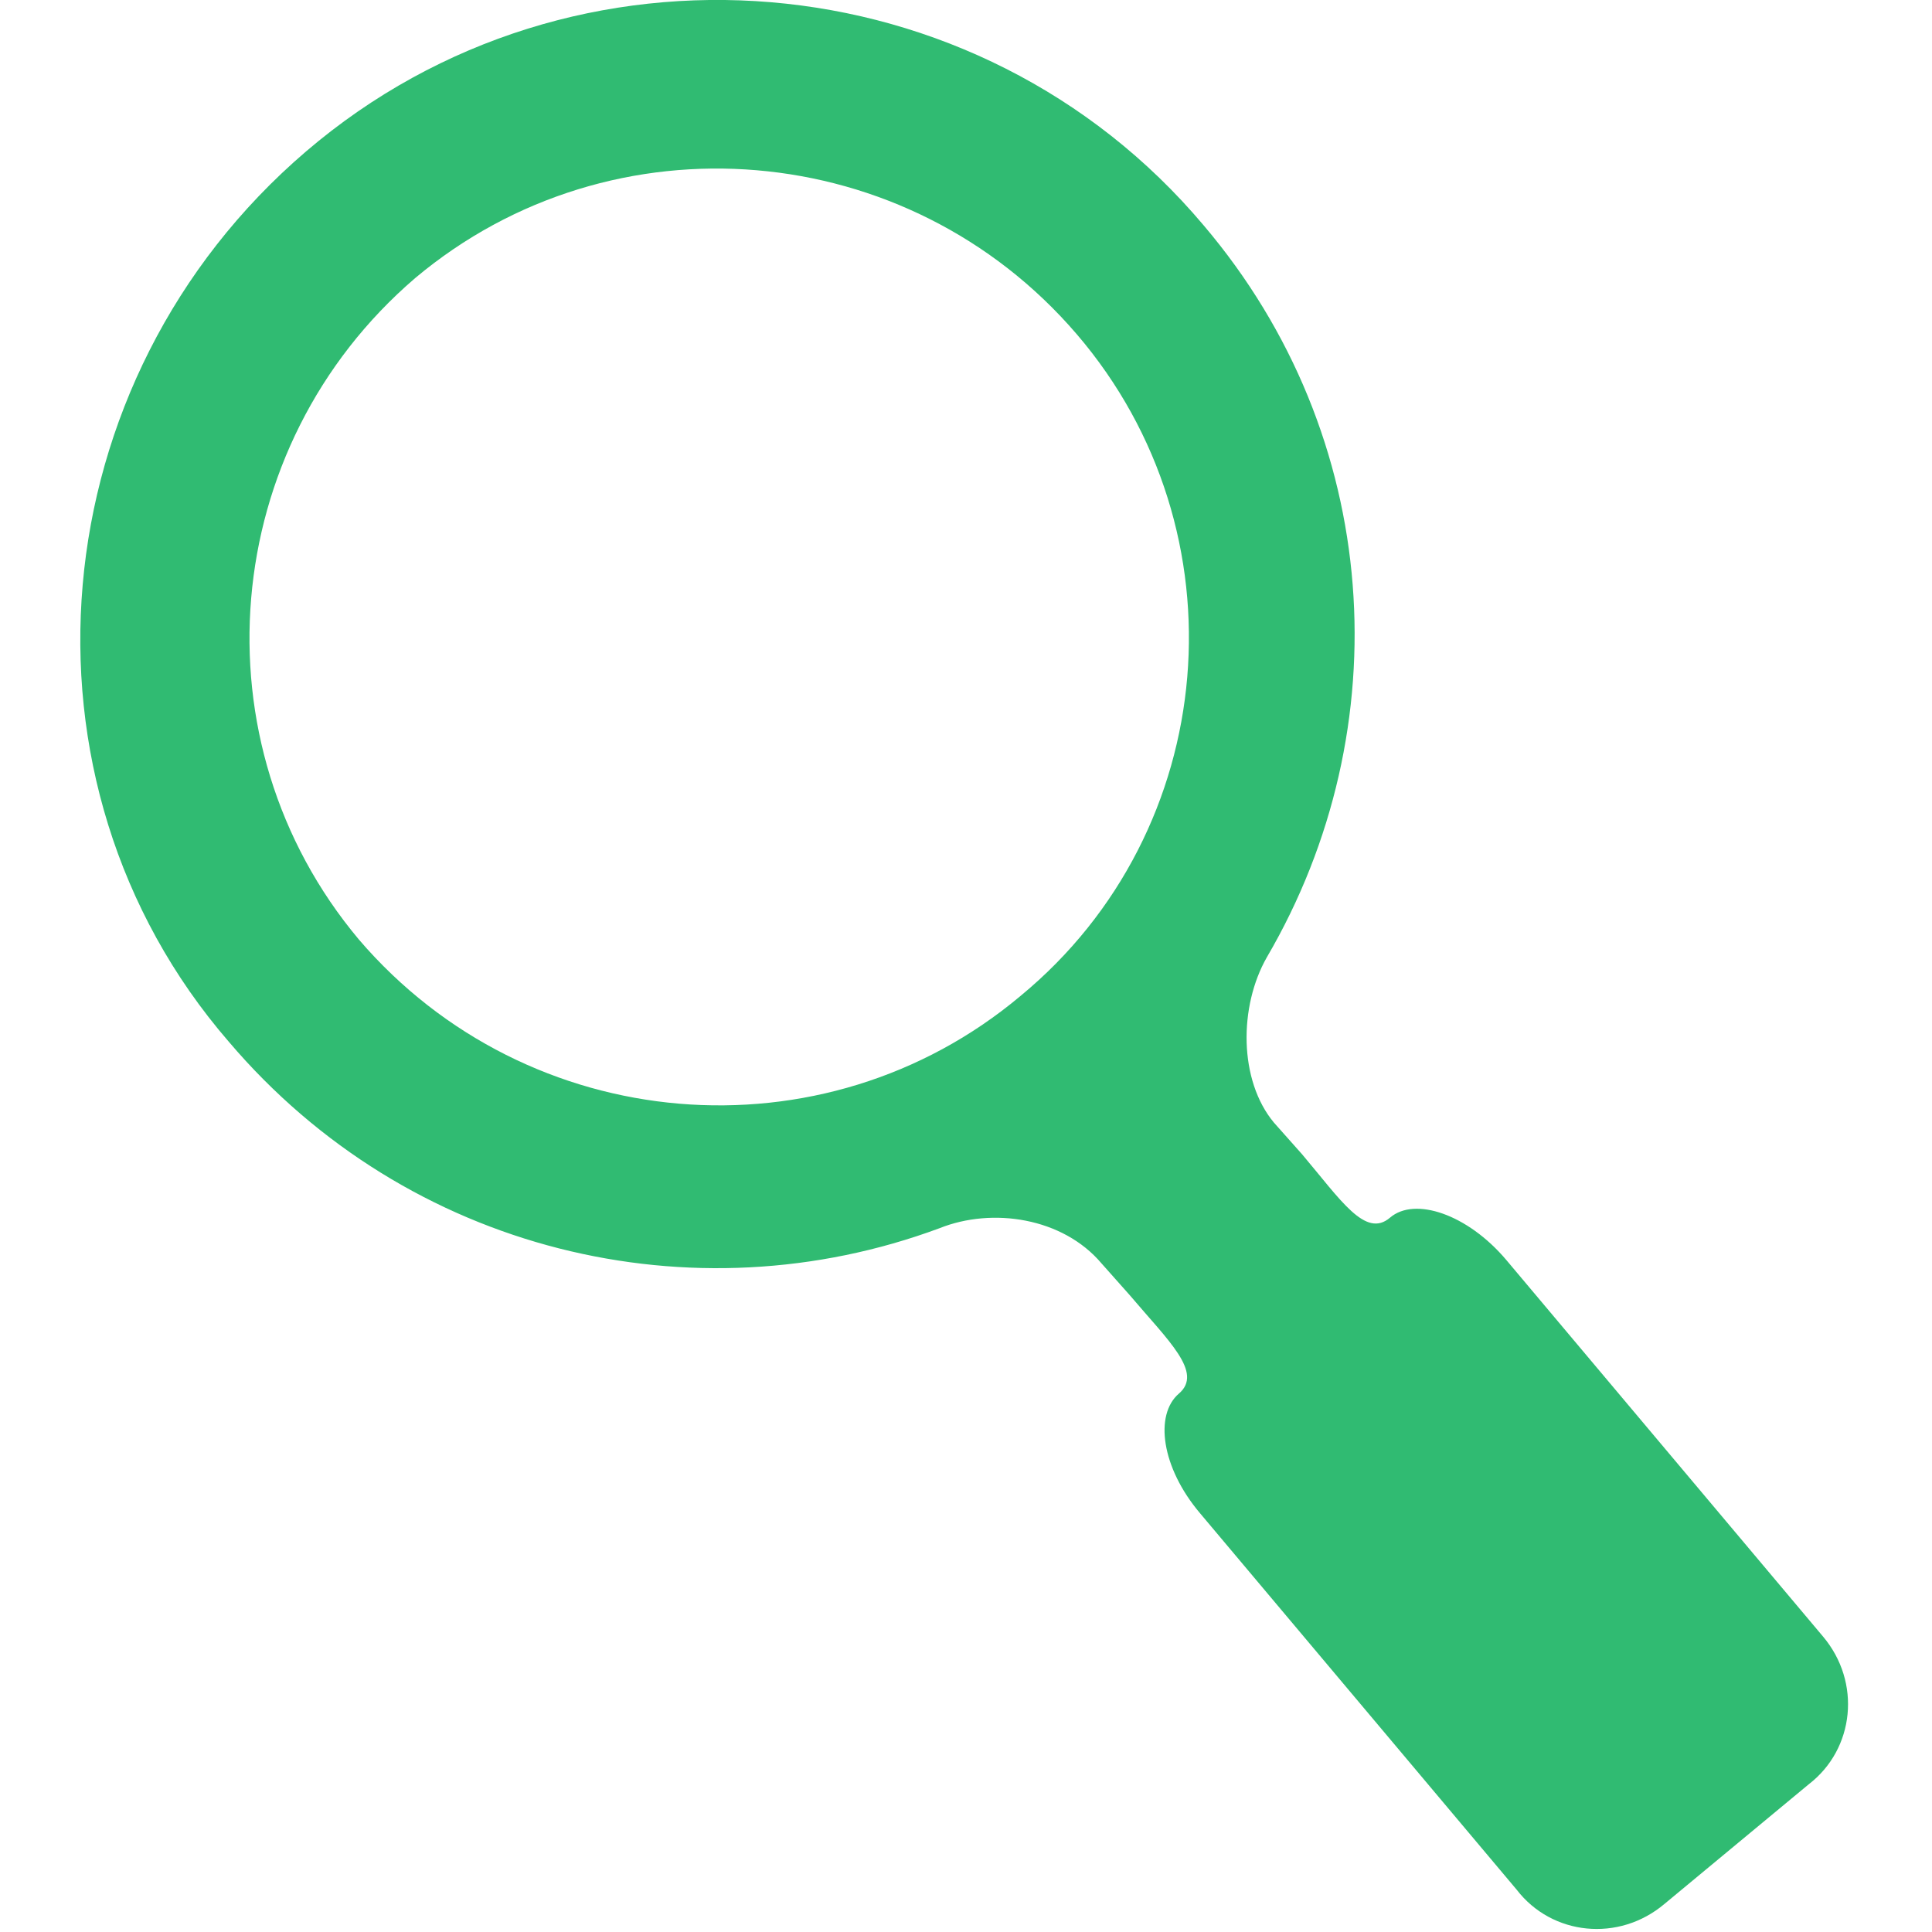 <?xml version="1.0" encoding="utf-8"?>
<!-- Generator: Adobe Illustrator 23.0.3, SVG Export Plug-In . SVG Version: 6.00 Build 0)  -->
<svg version="1.1" id="Capa_1" xmlns="http://www.w3.org/2000/svg" xmlns:xlink="http://www.w3.org/1999/xlink" x="0px" y="0px"
	 viewBox="0 0 54.9 54.9" style="enable-background:new 0 0 54.9 54.9;" xml:space="preserve">
<style type="text/css">
	.st0{fill:#30BB72;}
</style>
<g>
	<path class="st0" d="M8.7,4.3c7.6-6.5,19.1-5.5,25.5,2.1c5.1,6,5.6,14.3,1.8,20.8c-0.8,1.4-0.8,3.5,0.2,4.7l0.8,0.9
		c1.1,1.3,1.8,2.4,2.5,1.8c0.7-0.6,2.2-0.1,3.3,1.2l9,10.7c1.1,1.3,0.9,3.2-0.4,4.2l-4.1,3.4c-1.3,1.1-3.2,0.9-4.2-0.4l-9-10.7
		c-1.1-1.3-1.3-2.8-0.6-3.4s-0.3-1.5-1.4-2.8l-0.8-0.9c-1.1-1.3-3.1-1.6-4.6-1c-7,2.6-15.1,0.7-20.2-5.3C0.1,22.2,1.1,10.8,8.7,4.3z
		 M30.6,9.5c-4.8-5.6-13.2-6.3-18.8-1.6c-5.6,4.8-6.3,13.2-1.6,18.8c4.8,5.6,13.2,6.3,18.8,1.6C34.7,23.6,35.4,15.1,30.6,9.5z"/>
</g>
</svg>
